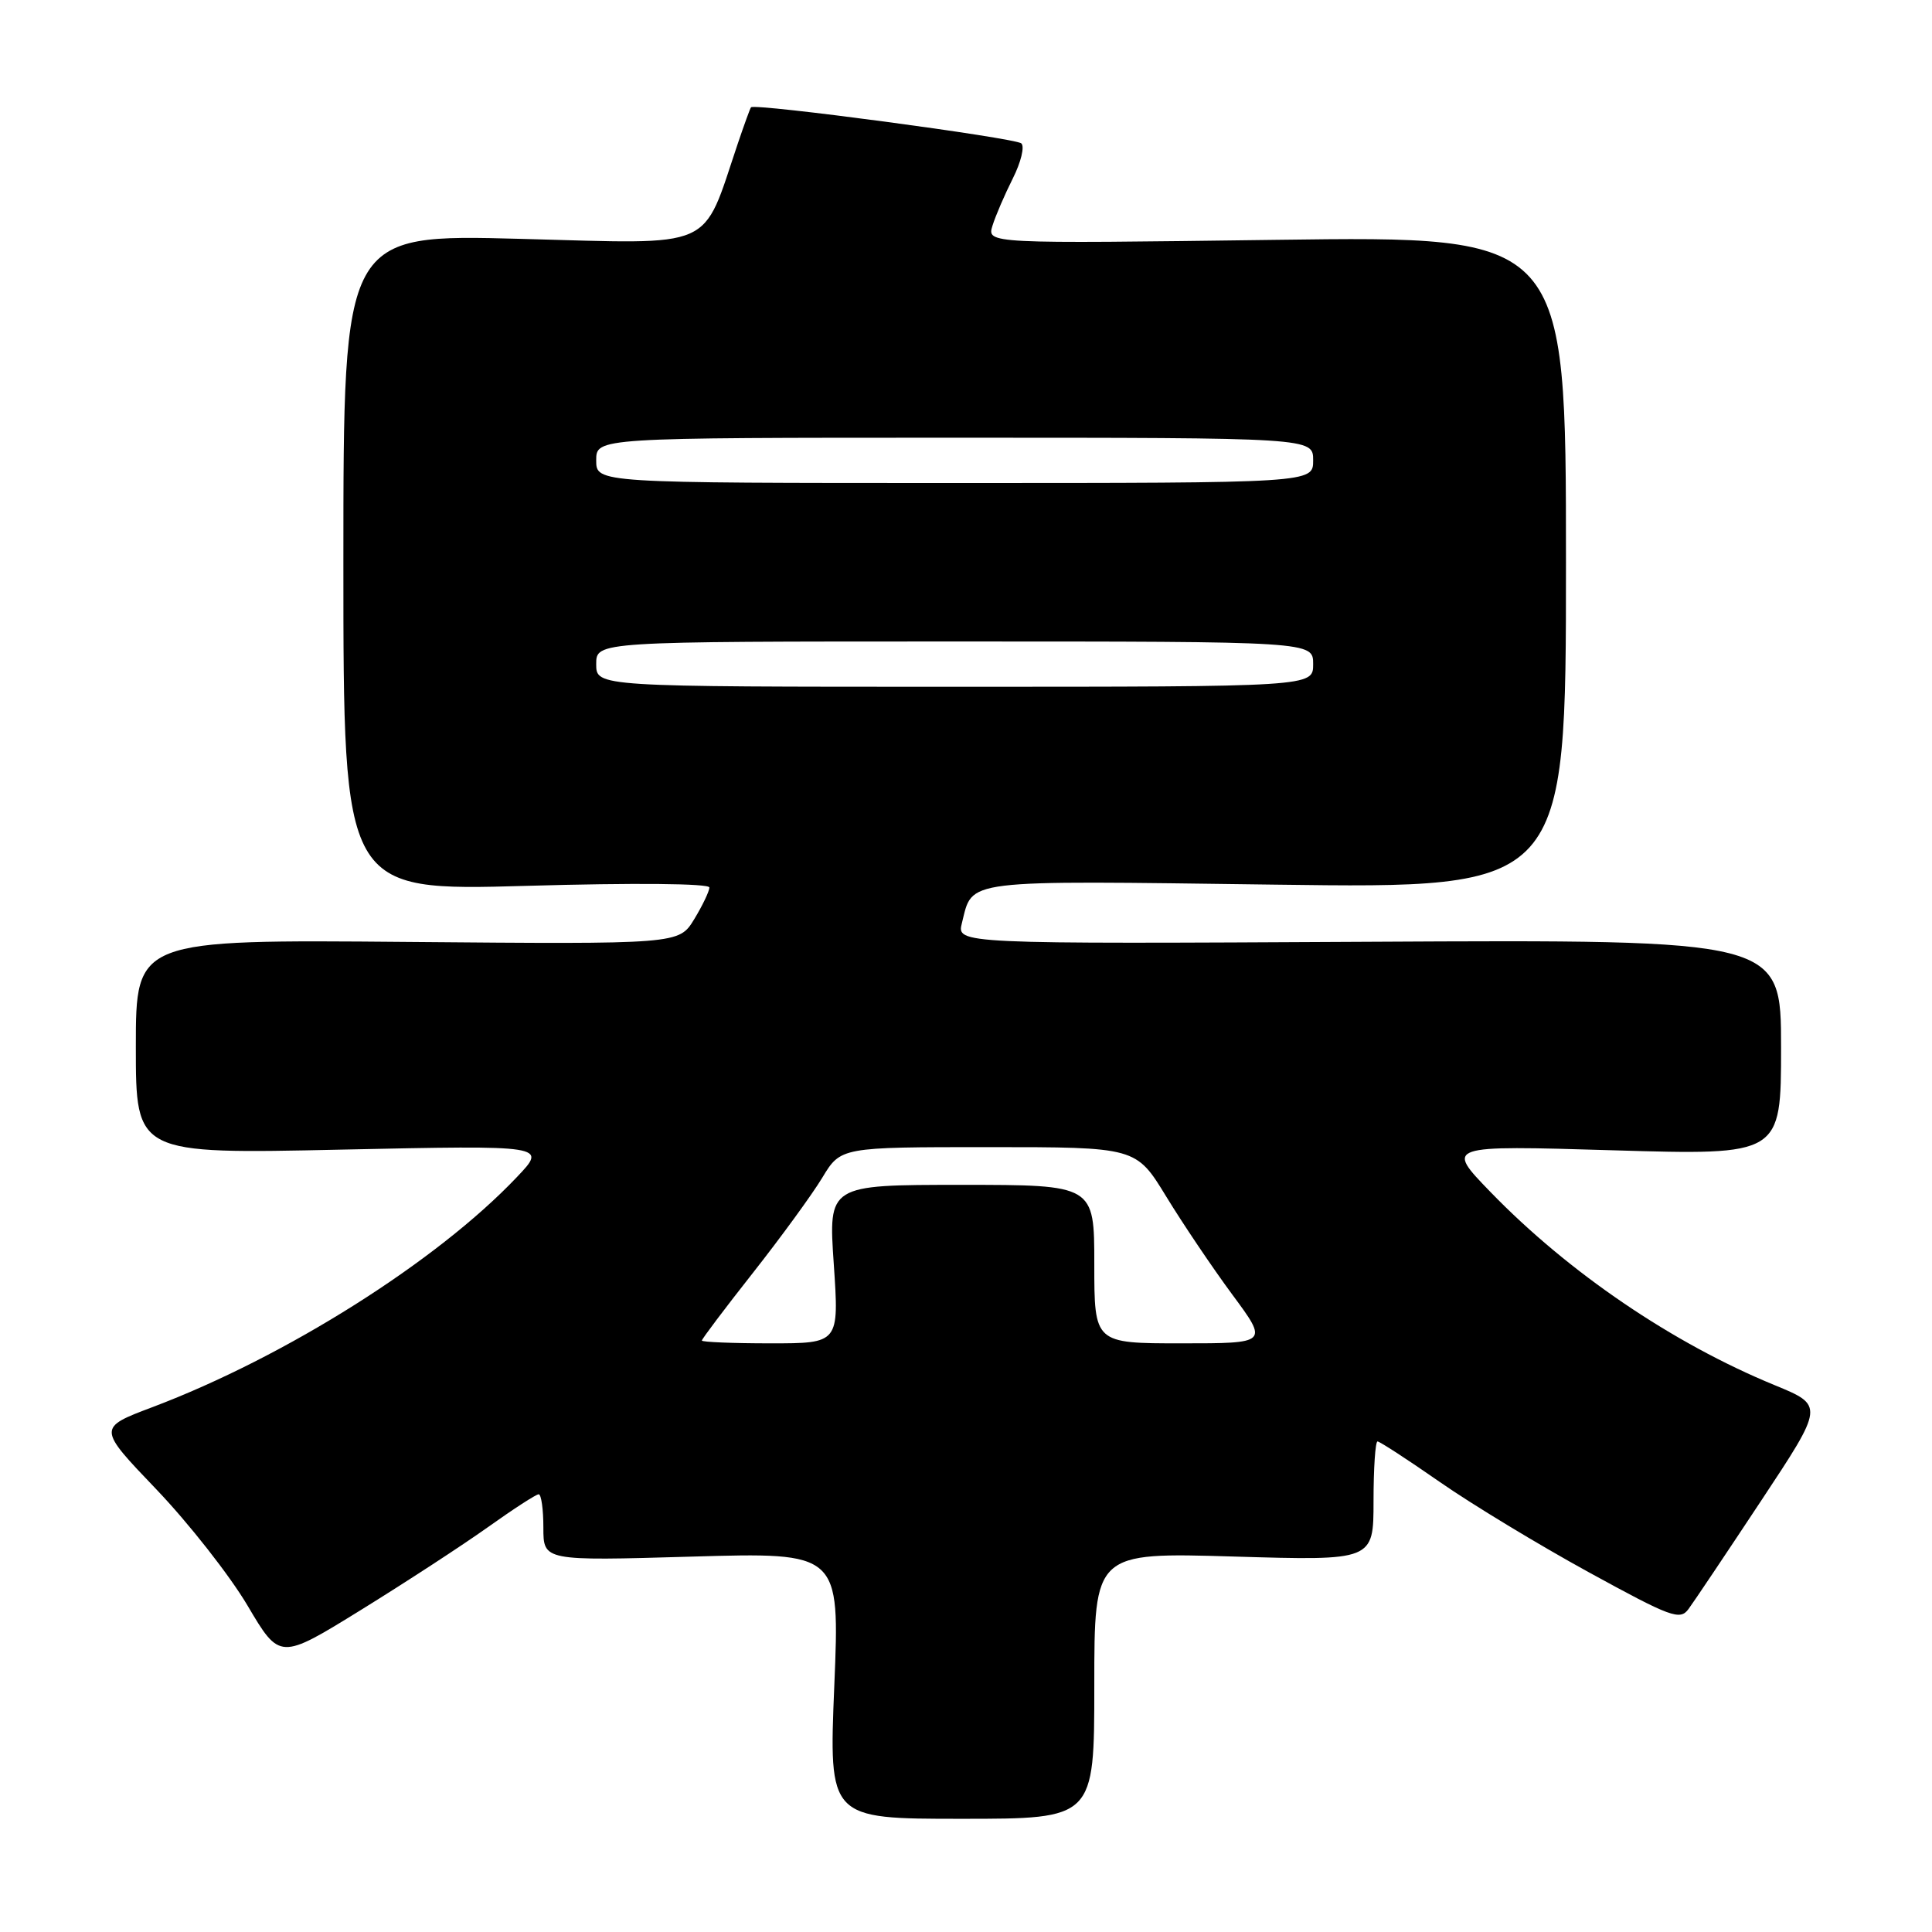 <?xml version="1.0" encoding="UTF-8" standalone="no"?>
<!DOCTYPE svg PUBLIC "-//W3C//DTD SVG 1.1//EN" "http://www.w3.org/Graphics/SVG/1.1/DTD/svg11.dtd" >
<svg xmlns="http://www.w3.org/2000/svg" xmlns:xlink="http://www.w3.org/1999/xlink" version="1.1" viewBox="0 0 256 256">
 <g >
 <path fill="currentColor"
d=" M 145.00 223.35 C 145.00 205.70 145.00 205.70 163.50 206.25 C 182.00 206.80 182.00 206.80 182.00 198.90 C 182.00 194.55 182.24 191.00 182.53 191.00 C 182.82 191.00 186.54 193.42 190.78 196.37 C 195.03 199.33 203.90 204.70 210.50 208.32 C 221.43 214.31 222.61 214.75 223.74 213.20 C 224.43 212.27 228.75 205.82 233.35 198.87 C 241.71 186.24 241.71 186.24 235.15 183.54 C 221.63 177.99 207.83 168.61 197.50 157.95 C 191.50 151.76 191.50 151.76 213.75 152.42 C 236.00 153.08 236.00 153.08 236.00 138.79 C 236.00 124.50 236.00 124.50 181.38 124.79 C 126.76 125.08 126.76 125.08 127.46 122.30 C 128.93 116.45 127.11 116.67 168.99 117.22 C 207.50 117.73 207.50 117.73 207.50 74.50 C 207.50 31.27 207.50 31.27 169.14 31.78 C 130.77 32.29 130.77 32.29 131.51 29.90 C 131.92 28.58 133.14 25.76 134.21 23.63 C 135.28 21.50 135.79 19.42 135.33 19.00 C 134.53 18.27 99.95 13.65 99.51 14.22 C 99.39 14.37 98.61 16.52 97.77 19.00 C 92.94 33.31 95.15 32.34 69.00 31.65 C 45.50 31.02 45.50 31.02 45.50 74.55 C 45.50 118.07 45.50 118.07 69.75 117.38 C 84.06 116.97 94.00 117.06 94.00 117.60 C 93.99 118.09 93.09 119.99 91.98 121.81 C 89.96 125.12 89.96 125.12 53.98 124.81 C 18.00 124.50 18.00 124.50 18.00 138.71 C 18.00 152.92 18.00 152.92 45.25 152.33 C 72.50 151.75 72.50 151.75 68.50 155.96 C 57.91 167.13 37.86 179.78 20.21 186.45 C 12.92 189.20 12.92 189.20 20.72 197.35 C 25.00 201.83 30.44 208.76 32.79 212.73 C 37.07 219.97 37.07 219.97 47.79 213.35 C 53.68 209.71 61.26 204.77 64.63 202.37 C 68.00 199.97 71.03 198.00 71.38 198.00 C 71.72 198.00 72.00 199.99 72.00 202.41 C 72.00 206.83 72.00 206.83 91.64 206.26 C 111.28 205.69 111.28 205.69 110.55 223.34 C 109.82 241.00 109.82 241.00 127.41 241.00 C 145.00 241.00 145.00 241.00 145.00 223.35 Z  M 93.00 177.63 C 93.00 177.42 96.04 173.39 99.75 168.68 C 103.46 163.97 107.60 158.29 108.95 156.06 C 111.40 152.00 111.40 152.00 130.97 152.00 C 150.53 152.00 150.53 152.00 154.52 158.53 C 156.71 162.12 160.65 167.97 163.28 171.53 C 168.07 178.00 168.07 178.00 156.53 178.00 C 145.00 178.00 145.00 178.00 145.00 167.50 C 145.00 157.00 145.00 157.00 127.38 157.00 C 109.76 157.00 109.76 157.00 110.48 167.50 C 111.19 178.00 111.19 178.00 102.10 178.00 C 97.09 178.00 93.00 177.83 93.00 177.63 Z  M 79.00 88.00 C 79.00 85.00 79.00 85.00 126.50 85.00 C 174.00 85.00 174.00 85.00 174.00 88.00 C 174.00 91.00 174.00 91.00 126.50 91.00 C 79.00 91.00 79.00 91.00 79.00 88.00 Z  M 79.00 61.00 C 79.00 58.00 79.00 58.00 126.50 58.00 C 174.00 58.00 174.00 58.00 174.00 61.00 C 174.00 64.00 174.00 64.00 126.50 64.00 C 79.00 64.00 79.00 64.00 79.00 61.00 Z "/>
</g>
</svg>